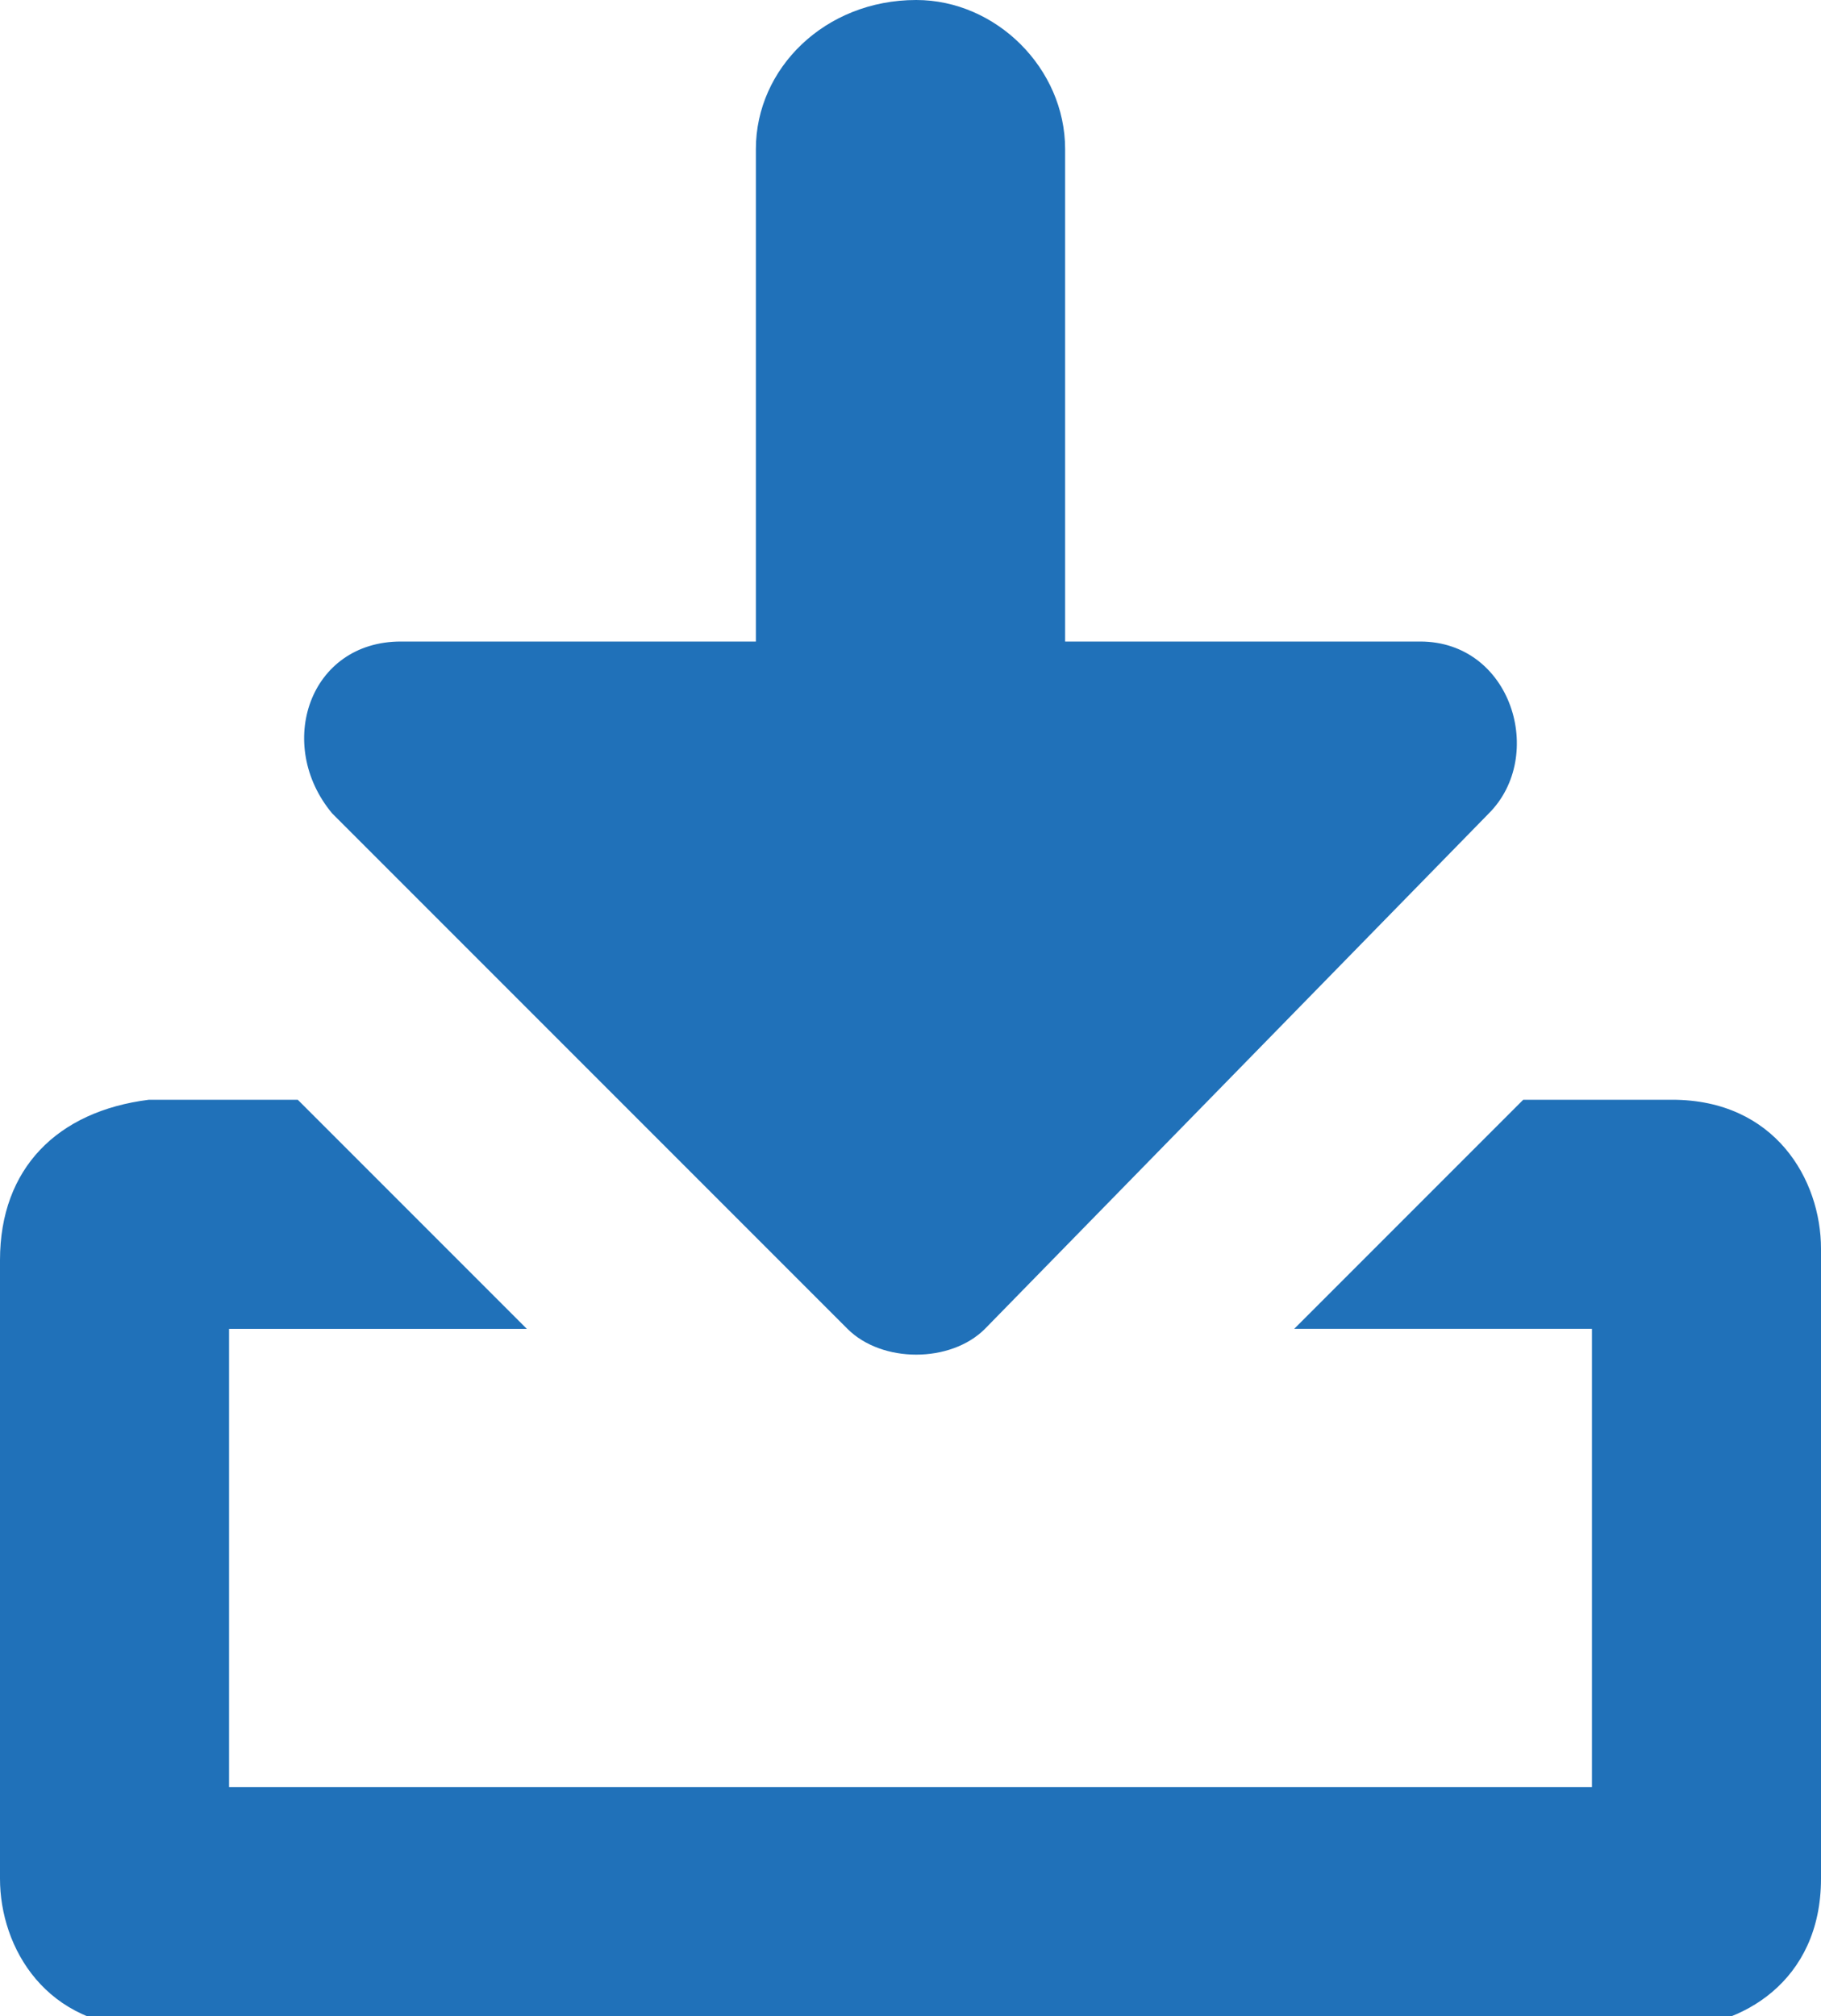 <?xml version="1.0" encoding="utf-8"?>
<!-- Generator: Adobe Illustrator 19.1.0, SVG Export Plug-In . SVG Version: 6.00 Build 0)  -->
<svg version="1.1" id="Layer_1" xmlns="http://www.w3.org/2000/svg" xmlns:xlink="http://www.w3.org/1999/xlink" x="0px" y="0px"
	 viewBox="0 0 15.9 17.6" style="enable-background:new 0 0 15.9 17.6;" xml:space="preserve">
<style type="text/css">
	.st0{fill:#2071B9;}
</style>
<g>
	<path class="st0" d="M15.9,10.9c0-0.6-0.4-1.3-1.3-1.3l-1.3,0l-2,2h2.6v4H2v-4h2.6l-2-2l-1.3,0C0.5,9.7,0,10.2,0,11l0,5.4
		c0,0.6,0.4,1.3,1.3,1.3h13.3l0,0c0.6,0,1.3-0.4,1.3-1.3L15.9,10.9z"/>
	<path class="st0" d="M7.4,11.6c0.3,0.3,0.9,0.3,1.2,0L13,7.1c0.5-0.5,0.2-1.5-0.6-1.5H9.3V1.3C9.3,0.6,8.7,0,8,0
		C7.2,0,6.6,0.6,6.6,1.3v4.3H3.5c-0.8,0-1.1,0.9-0.6,1.5L7.4,11.6z"/>
</g>
</svg>
